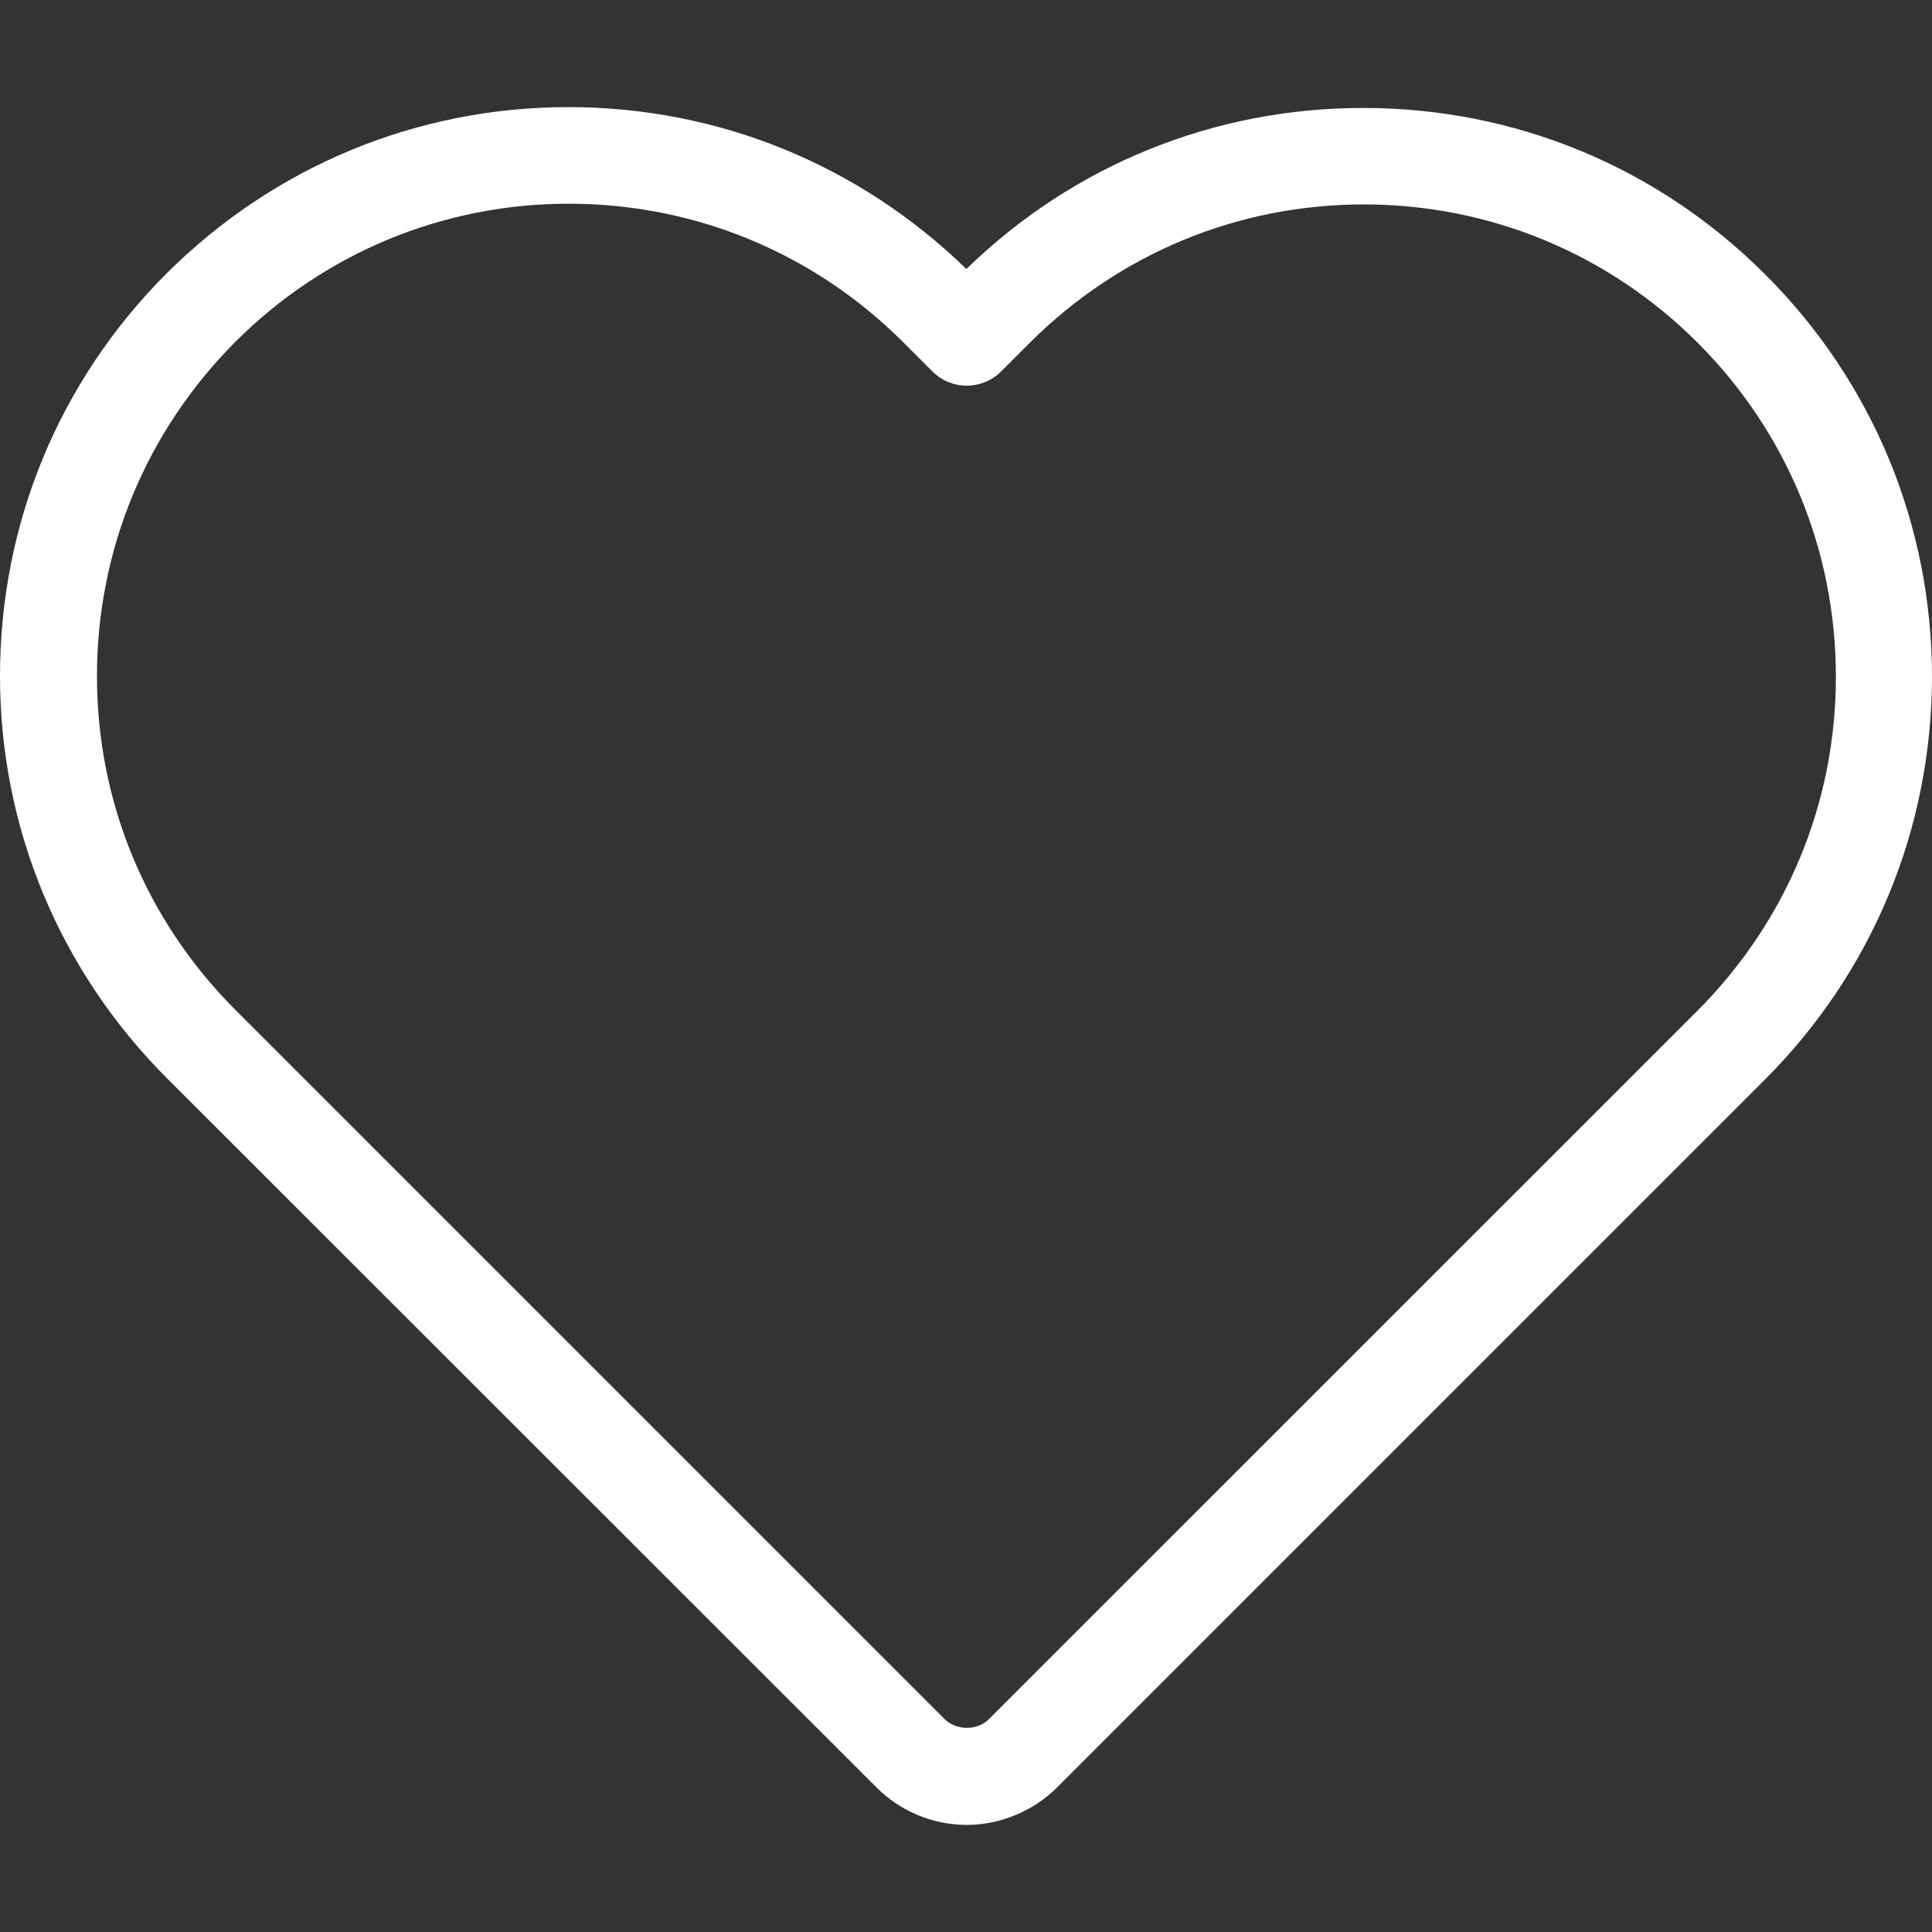 <svg width="16" height="16" viewBox="0 0 16 16" fill="none" xmlns="http://www.w3.org/2000/svg">
<rect x="0" y="0" width="16" height="16" fill="#333333" stroke="none"/>
<path d="M7.259 14.803C7.458 15.002 7.726 15.113 8.007 15.113C8.284 15.113 8.558 14.998 8.754 14.803L14.617 8.94C15.507 8.049 15.997 6.865 16 5.608C16 4.349 15.511 3.165 14.62 2.274C13.729 1.383 12.548 0.894 11.289 0.894C10.052 0.894 8.887 1.367 8.003 2.228C7.116 1.364 5.948 0.887 4.708 0.887C3.452 0.887 2.271 1.377 1.38 2.264C0.489 3.155 0 4.339 0 5.599C0 6.855 0.493 8.039 1.383 8.93L7.259 14.803ZM1.948 2.832C2.685 2.095 3.667 1.687 4.711 1.687C5.755 1.687 6.741 2.095 7.481 2.835L7.723 3.077C7.798 3.152 7.899 3.194 8.007 3.194C8.111 3.194 8.215 3.152 8.29 3.077L8.525 2.842C9.266 2.101 10.248 1.693 11.295 1.693C12.339 1.693 13.321 2.101 14.059 2.838C14.799 3.579 15.204 4.561 15.204 5.605C15.204 6.649 14.796 7.631 14.056 8.372L8.189 14.238C8.095 14.333 7.922 14.333 7.824 14.238L1.951 8.365C1.21 7.625 0.803 6.643 0.803 5.599C0.803 4.555 1.21 3.573 1.948 2.832Z" fill="white"/>
</svg>
